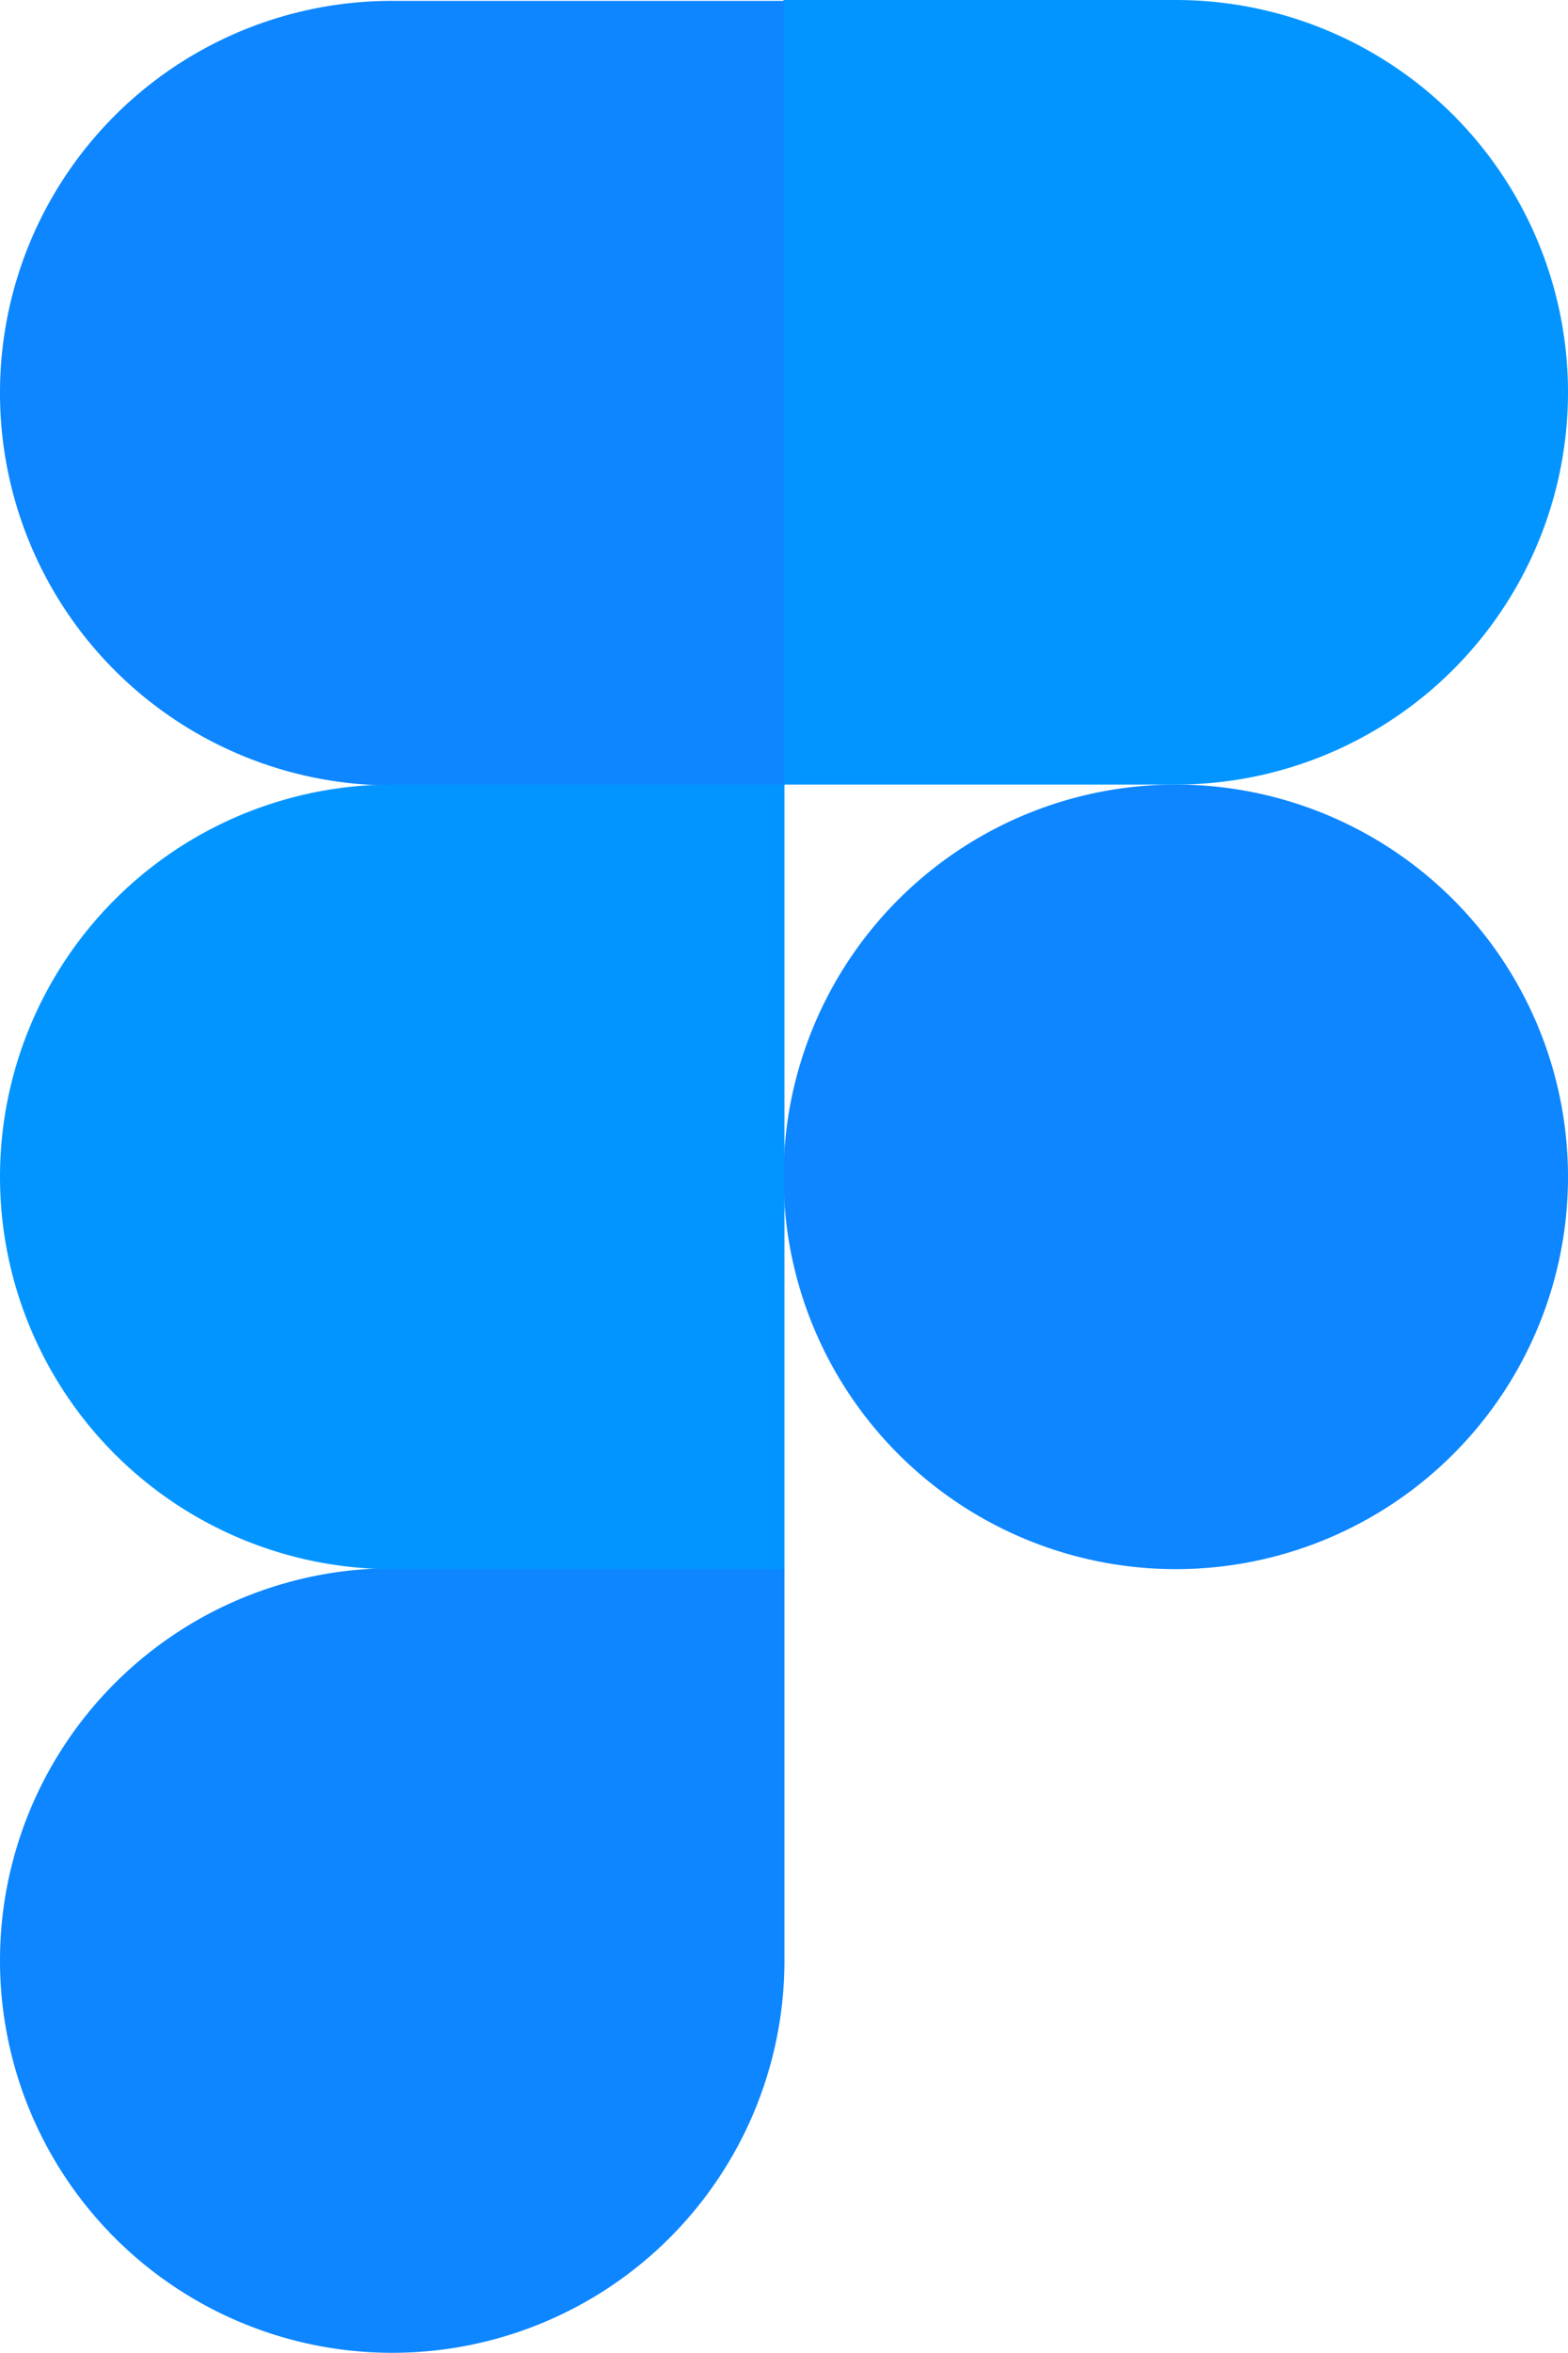 <svg xmlns="http://www.w3.org/2000/svg" viewBox="0 0 458.828 688.372"><defs><style>.cls-1{fill:none;}.cls-2{fill:#0d86ff;}.cls-3{fill:#0295ff;}</style></defs><g id="Layer_2" data-name="Layer 2"><g id="Layer_1-2" data-name="Layer 1"><path class="cls-1" d="M0,.26H458.828V688.372H0Z"/><path class="cls-2" d="M229.284,344.316a114.772,114.772,0,1,1,114.772,114.772,114.791,114.791,0,0,1-114.772-114.772Z"/><path class="cls-2" d="M0,573.6a114.791,114.791,0,0,1,114.772-114.772H229.544v114.772a114.772,114.772,0,1,1-229.544,0Z"/><path class="cls-3" d="M229.284.26V229.544h114.772a114.772,114.772,0,1,0,0-229.544h-114.772Z"/><path class="cls-2" d="M0,115.032a114.791,114.791,0,0,0,114.772,114.772H229.544V.26H114.772A114.625,114.625,0,0,0,0,115.032Z"/><path class="cls-3" d="M0,344.316a114.791,114.791,0,0,0,114.772,114.772H229.544V229.544H114.772A114.791,114.791,0,0,0,0,344.316Z"/></g></g></svg>